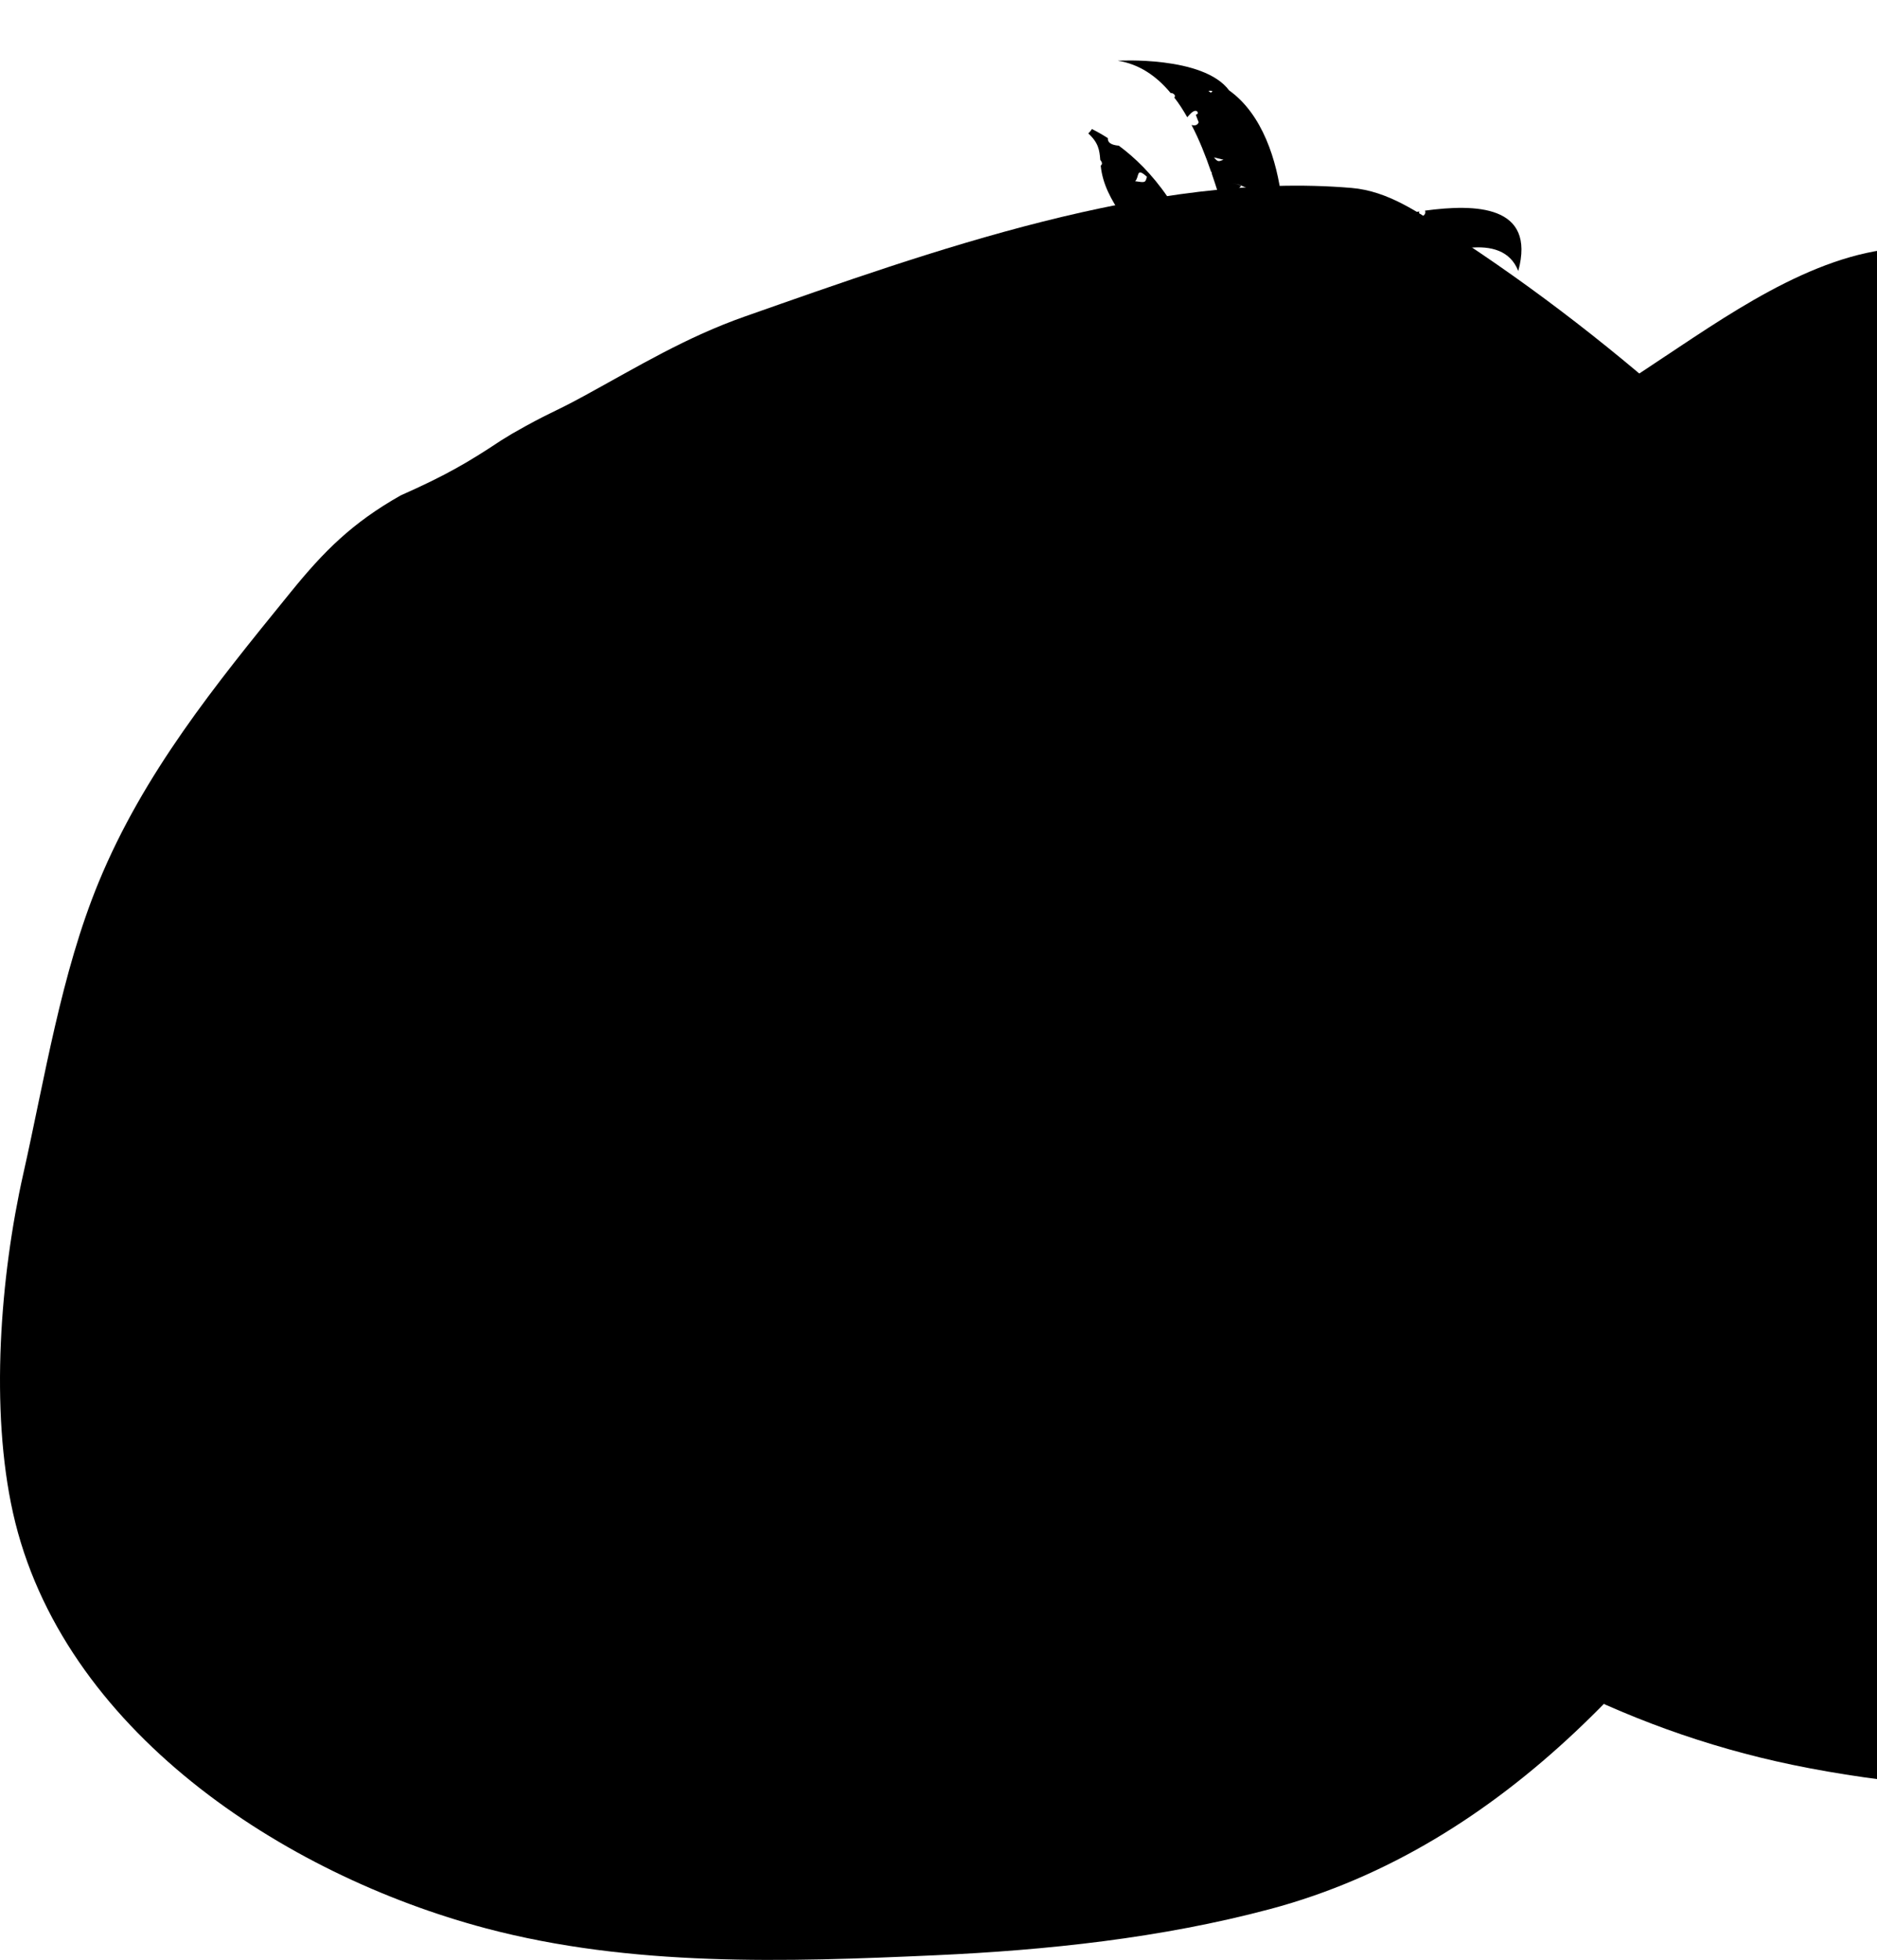 <svg viewBox="0 0 182 190" xmlns="http://www.w3.org/2000/svg">
<path d="M204.469 30.138C211.061 33.819 216.825 38.079 221.904 43.659C222.217 44.106 222.475 44.698 222.564 44.938C223.616 46.25 223.833 46.148 224.538 47.204C225.165 48.143 225.741 49.111 226.258 50.09C226.945 51.395 226.975 52.426 227.356 53.836C228.238 57.11 229.757 59.652 231.453 62.57C232.827 64.932 234.883 66.577 237.198 67.978C239.344 69.278 242.105 69.519 244.04 71.103C255.394 80.402 259.467 95.146 263.395 108.56C266.63 119.605 267.006 131.194 263.651 142.326C261.39 149.831 254.613 155.796 248.76 160.598C241.431 166.611 233.02 170.129 223.788 172.164C216.457 173.78 209.162 174.175 201.67 173.936C192.382 173.641 182.904 172.979 173.79 171.086C157.057 167.61 142.1 159.474 129.426 148.155C119.045 138.882 111.158 128.5 111.004 114.06C110.822 97.009 116.582 78.216 126.865 64.562C135.623 52.933 148.103 43.337 160.197 35.382C167.137 30.817 175.591 24.646 184.199 24.053C191.468 23.553 198.271 26.677 204.469 30.138Z" class="layer1"/>
<path d="M56.636 38.382C53.345 40.177 53.445 39.884 49.679 42.032L48.581 42.702C45.281 44.898 43.09 46.146 38.854 48.025C34.147 50.686 31.413 53.437 28.241 57.34L27.986 57.654C20.869 66.412 13.931 74.949 9.574 85.508C5.93 94.339 4.349 104.505 2.257 113.8C0.02 123.741 -0.976 136.642 1.259 146.656C5.959 167.708 27.532 181.747 47.115 186.937C61.244 190.682 76.161 190.206 90.643 189.551C101.535 189.058 112.592 187.885 123.154 185.07C145.964 178.992 162.223 160.182 174.082 140.724C184.56 123.534 190.685 105.164 188.592 84.969C186.766 67.359 177.468 52.805 164.479 41.037C156.998 34.26 148.933 27.971 140.449 22.493C137.533 20.611 134.607 18.522 131.053 18.22C111.775 16.583 90.064 24.412 72.268 30.666C66.488 32.696 61.891 35.515 56.636 38.382Z" class="layer2"/>
<path d="M90.745 63.937L90.808 63.97C90.799 63.932 90.803 63.916 90.79 63.895L90.745 63.937Z" class="pineapple"/>
<path d="M85.624 74.918C84.49 75.755 83.591 76.931 82.883 78.118C82.388 78.933 81.836 79.911 81.625 80.864C81.533 81.318 81.255 84.388 82.376 82.948C83.012 82.131 82.927 79.697 83.543 78.523C84.229 77.208 85.165 76.023 86.295 75.061C86.061 74.494 85.852 73.897 85.713 73.3C86.216 73.333 87.661 73.186 87.607 73.191C85.752 73.063 84.662 72.467 85.624 74.918Z" class="pineapple"/>
<path d="M80.009 84.512C80.1 84.498 80.188 84.502 80.275 84.505C80.262 84.414 80.248 84.322 80.218 84.227L80.009 84.512Z" class="pineapple"/>
<path d="M81.583 84.784C81.948 84.731 80.791 84.559 80.604 84.531C80.582 84.403 80.573 84.295 80.568 84.17L80.309 84.513L80.058 84.823C80.146 84.826 80.233 84.83 80.324 84.816C80.298 85.585 80.857 86.266 80.756 86.981C80.678 87.527 80.126 88.064 79.974 88.626C80.16 88.583 80.422 88.593 80.689 88.657C81.343 86.664 80.969 86.68 80.648 84.788C80.951 84.773 81.271 84.762 81.583 84.784Z" class="pineapple"/>
<path d="M80.135 93.017C80.073 92.614 80.024 92.232 79.992 91.925C79.992 92.295 80.017 92.777 80.135 93.017Z" class="pineapple"/>
<path d="M80.669 96.369C80.933 96.521 81.067 96.254 81.004 96.221C80.808 96.156 80.617 96.075 80.421 96.01C80.328 95.882 80.21 95.713 80.159 95.56C80.452 95.366 80.274 94.125 80.118 93.013C80 92.773 79.987 92.312 79.975 91.921C79.948 91.668 79.942 91.473 79.97 91.356C79.974 91.41 79.968 91.655 79.975 91.921C80.007 92.228 80.056 92.61 80.118 93.013C80.178 93.133 80.253 93.186 80.365 93.16C80.787 93.015 80.526 91.754 80.427 91.431C81.074 92.115 81.156 92.874 81.43 93.715C81.147 92.837 81.147 91.885 80.409 90.845C80.404 90.721 80.362 90.605 80.352 90.497L80.212 90.569C80.186 90.527 80.161 90.486 80.136 90.445C80.154 90.22 80.227 89.991 80.279 89.774C80.028 89.644 79.831 89.438 79.734 89.256C79.693 89.352 79.653 89.448 79.629 89.548C79.358 90.381 78.174 95.312 79.744 95.672L79.621 95.818C79.708 95.822 79.796 95.825 79.879 95.845L79.628 96.155C79.782 96.174 79.936 96.194 80.107 96.217C80.702 97.628 79.421 98.413 79.264 99.803C79.284 99.79 79.301 99.794 79.322 99.781C79.547 99.871 79.743 99.935 79.943 99.983C80.066 98.885 81.344 97.377 80.669 96.369Z" class="pineapple"/>
<path d="M79.162 100.377C78.93 101.343 79.872 107.912 80.687 106.646C80.516 106.552 80.345 106.458 80.153 106.376C80.328 106.454 80.499 106.548 80.687 106.646C81.334 105.638 79.451 102.032 79.873 100.424C79.623 100.364 79.381 100.342 79.162 100.377Z" class="pineapple"/>
<path d="M82.061 113.618C81.828 113.121 81.628 112.562 81.494 112.019C82.177 112.254 81.887 113.171 82.323 113.628C83.018 113.671 82.645 112.877 82.425 112.542C82.42 112.418 82.352 112.26 82.247 112.182C82.179 111.954 81.939 111.633 81.771 111.451L81.611 111.677C81.544 111.661 81.478 111.645 81.415 111.613C81.457 111.658 81.516 111.707 81.554 111.769L81.447 111.92C81.183 110.746 81.608 108.241 80.554 107.565C80.791 107.604 80.912 107.545 80.889 107.346C80.733 107.115 80.5 107.129 80.208 107.394C80.129 107.357 80.045 107.337 79.97 107.284C79.983 107.304 79.987 107.358 79.992 107.412C79.901 107.426 79.793 107.435 79.705 107.432C79.777 107.502 79.848 107.572 79.923 107.625C79.817 107.776 79.821 107.759 79.999 107.678C81.073 108.412 80.52 110.059 80.634 111.196C80.717 112.097 80.941 112.926 81.24 113.738C81.488 113.586 81.766 113.529 82.061 113.618Z" class="pineapple"/>
<path d="M82.227 113.957C81.878 114.014 81.562 113.939 81.269 113.763C81.55 114.5 81.894 115.199 82.303 115.914C82.723 115.926 83.151 115.906 83.57 115.848C83.087 115.221 82.583 114.677 82.227 113.957Z" class="pineapple"/>
<path d="M79.693 107.411C79.664 107.458 79.681 107.462 79.719 107.453C79.71 107.415 79.71 107.415 79.693 107.411Z" class="pineapple"/>
<path d="M79.941 107.259C79.941 107.259 79.971 107.284 79.988 107.288C79.992 107.271 79.975 107.267 79.941 107.259Z" class="pineapple"/>
<path d="M88.071 121.985C86.981 121.018 86.305 119.799 85.661 118.517C86.583 119.372 86.902 120.101 88.125 119.848C89.494 119.578 91.236 116.578 89.024 117.72C88.279 118.106 88.181 119.174 87.32 119.091C86.235 118.989 85.177 117.009 84.49 116.35C84.52 116.516 84.534 116.678 84.515 116.832C84.751 117.171 84.904 117.56 85.119 117.911C84.802 117.764 84.296 117.819 84.072 117.501C83.957 117.544 83.886 117.615 83.842 117.728C85.081 119.1 85.923 120.729 87.233 122.171C87.54 122.509 91.43 125.68 90.67 123.56C90.512 123.117 88.418 122.297 88.071 121.985Z" class="pineapple"/>
<path d="M126.171 109.617C124.748 110.702 123.055 108.728 122.594 107.489C122.356 106.868 122.688 105.997 122.413 105.455C122.053 104.752 121.569 104.125 121.33 105.565C118.703 107.701 115.832 112.174 112.42 108.624C111.476 107.64 110.93 103.527 110.222 103.322C110.436 103.091 110.234 102.831 110.156 102.936C110.053 103.07 109.955 103.187 109.852 103.321C109.736 103.364 109.641 103.464 109.609 103.597C107.659 105.631 105.556 109.179 102.811 106.67C101.323 105.309 100.744 102.95 100.095 101.102C99.936 101.029 99.886 100.946 99.989 100.883C99.548 100.443 99.143 101.103 99.204 101.435C97.487 102.644 95.235 105.274 92.97 103.92C91.783 103.213 90.699 98.407 89.775 98.731C88.255 99.265 92.035 104.436 92.953 104.797C95.881 105.958 97.12 102.925 99.27 101.75C99.68 103.786 101.083 106.749 102.922 107.895C105.652 109.589 106.755 107.194 108.297 105.467C108.251 105.439 108.205 105.41 108.176 105.385C108.226 105.397 108.297 105.397 108.346 105.409C108.754 104.96 109.194 104.52 109.589 104.051C109.565 104.591 109.604 105.235 109.779 105.753C109.976 105.888 110.09 106.074 110.272 106.417C110.201 106.418 110.118 106.398 110.047 106.398C110.77 108.158 111.963 110.012 113.926 110.571C117.338 111.549 119.262 108.011 121.304 105.964C121.208 108.126 124.234 112.182 126.546 110.112C126.463 110.092 126.379 110.072 126.313 110.056C126.332 109.902 126.281 109.749 126.171 109.617Z" class="pineapple"/>
<path d="M121.287 101.044C120.56 100.183 119.035 96.187 118.118 95.967C116.265 95.54 120.182 101.096 120.669 101.636C122.756 103.952 124.171 102.829 125.736 100.491C125.72 100.487 125.47 100.427 125.382 100.353C124.078 101.82 122.938 102.973 121.287 101.044Z" class="pineapple"/>
<path d="M133.587 96.121C133.472 96.305 134.751 97.141 135.061 97.32C134.494 98.066 133.455 98.433 132.98 99.235C132.502 100.054 132.745 101.24 132.426 102.132C130.412 103.622 128.962 101.953 128.645 99.974C128.574 99.534 128.837 98.734 128.709 98.386C128.491 97.752 127.896 96.411 127.588 98.064C127.337 98.374 127.041 98.655 126.719 98.895C126.266 99.315 125.83 99.809 125.419 100.274C125.556 100.29 125.693 100.305 125.834 100.304C126.323 99.663 126.978 99.063 127.542 98.476C127.813 100.796 129.001 104.728 132.112 102.779C131.52 104.364 130.384 105.501 129.274 106.75C129.107 106.71 128.294 106.426 128.293 106.726C128.299 106.991 129.005 106.914 129.168 106.971C129.164 107.058 129.211 107.157 129.278 107.244C128.571 107.621 127.78 108.347 127.103 108.819C127.179 108.943 127.309 109.062 127.456 109.185C127.805 108.758 129.439 107.97 129.492 107.454C129.667 107.531 129.817 107.497 129.932 107.383C130.057 107.449 130.166 107.51 130.291 107.575C128.7 108.991 128.897 108.685 128.397 110.768C127.993 112.45 127.046 113.756 125.748 114.907C125.838 114.382 125.832 112.795 125.346 112.908C123.974 113.195 125.158 114.501 125.401 115.176C125.124 115.374 123.779 116.355 123.82 116.699C123.842 116.898 123.962 117.649 124.411 117.317C126.051 118.926 123.097 118.094 122.757 119.51C122.487 119.463 120.153 119.642 120.204 119.796C119.972 119.81 119.016 119.828 119.124 120.259C119.211 120.632 121.899 120.15 122.377 120.212C121.014 122.369 119.307 122.505 117.224 123.697C117.237 123.717 117.233 123.734 117.246 123.755L117.262 123.759L117.275 123.779C117.258 123.775 117.258 123.775 117.242 123.771C117.242 123.771 117.242 123.771 117.246 123.755C117.212 123.747 117.179 123.739 117.142 123.747C116.753 123.971 115.873 124.042 116.307 124.728C115.101 124.614 113.908 122.319 113.511 122.506C112.054 123.143 115.222 126.018 117.031 125.236C116.896 126.384 114.955 125.812 114.304 126.026C113.31 126.351 112.544 127.119 111.445 127.366C110.828 127.518 105.762 127.112 107.602 128.329C108.836 129.136 111.948 128.209 113.035 127.642C113.68 127.304 114.287 126.463 114.896 126.204C115.682 125.864 117.2 126.809 117.292 125.105C119.701 123.727 121.644 122.608 123.117 120.213C123.134 120.217 123.134 120.217 123.154 120.204L123.154 120.134C123.831 118.781 126.091 118.689 124.622 117.174C126.57 115.738 128.585 113.509 129.032 111.061C129.111 110.657 128.886 109.246 129.078 108.887C129.388 108.328 130.367 108.14 130.794 107.537L130.225 107.189C131.812 105.861 132.699 103.854 133.271 101.912C133.408 101.857 133.424 101.79 133.323 101.696C133.674 99.208 133.746 99.348 135.568 97.337C135.241 97.082 133.722 95.924 133.587 96.121ZM114.813 124.862C115.393 124.72 115.696 124.704 116.145 125.182C115.708 125.095 115.262 124.97 114.813 124.862ZM117.603 124.616C117.356 124.468 116.95 124.177 117.268 123.883C117.627 124.146 117.779 124.394 117.603 124.616Z" class="pineapple"/>
<path d="M125.362 100.366C125.387 100.337 125.411 100.308 125.436 100.278C125.403 100.27 125.382 100.283 125.349 100.275C125.307 100.3 125.333 100.342 125.362 100.366Z" class="pineapple"/>
<path d="M116.643 43.319C116.872 44.713 117.196 46.007 117.138 47.42C117.525 47.425 117.895 47.425 118.285 47.413C118.083 46.273 117.647 44.053 116.643 43.319Z" class="pineapple"/>
<path d="M113.275 68.728C111.233 69.894 110.601 70.764 109.122 68.63C108.339 67.49 107.927 66.123 107.329 64.87C107.902 64.831 109.683 64.166 110.125 63.867C110.377 63.698 108.322 63.892 108.184 63.877C106.704 63.803 107.601 64.177 106.799 63.262C106.48 62.904 105.987 60.407 105.571 62.58C105.508 62.917 106.245 64.468 106.517 64.657C105.757 65.179 108.012 68.557 108.513 69.188C110.254 71.403 111.497 71.068 113.569 69.116C113.335 68.989 113.226 68.857 113.275 68.728Z" class="pineapple"/>
<path d="M116.715 47.935C116.554 48.09 116.431 48.237 116.483 48.461C116.516 48.469 116.55 48.477 116.583 48.485C116.602 48.331 116.642 48.164 116.712 48.022C116.716 48.006 116.707 47.968 116.715 47.935Z" class="pineapple"/>
<path d="M113.772 43.388C113.862 43.674 113.948 43.976 114.018 44.275C114.038 44.262 114.063 44.233 114.084 44.22C114.425 43.897 114.178 43.608 113.772 43.388Z" class="pineapple"/>
<path d="M133.961 37.451L133.957 37.467C134.148 37.407 134.326 37.327 134.487 37.242C134.313 37.306 134.139 37.37 133.961 37.451Z" class="pineapple"/>
<path d="M111.672 39.289C111.774 39.525 111.872 39.778 111.974 40.013C106.062 34.472 94.387 36.867 94.387 36.867C101.999 36.791 107.111 39.428 110.518 42.923C110.825 42.892 111.057 42.806 111.151 42.635C111.305 42.654 111.471 42.694 111.625 42.714C111.636 42.963 112.08 43.387 112.317 42.915C112.4 42.935 113.241 43.102 113.788 43.391C113.36 42.02 112.791 40.721 111.672 39.289Z" class="pineapple"/>
<path d="M119.59 64.147L119.573 64.143C119.752 64.204 119.924 64.298 120.078 64.388C119.944 64.285 119.769 64.208 119.59 64.147Z" class="pineapple"/>
<path d="M131.064 47.609C131.085 47.596 131.122 47.587 131.139 47.591C130.325 47.607 129.494 47.69 128.644 47.856C129.486 47.723 130.296 47.653 131.064 47.609Z" class="pineapple"/>
<path d="M152.104 38.722C151.994 38.59 151.885 38.458 151.792 38.33C151.87 38.225 152.003 38.187 152.17 38.227C147.147 30.379 135.739 31.658 129.304 36.667C133.643 31.877 138.512 28.183 143.24 28.084C143.24 28.084 135.966 21.757 126.539 34.312C129.242 30.098 132.281 27.568 136.942 25.621C139.645 24.49 145.657 22.269 147.216 26.272C148.955 19.836 143.016 19.767 138.173 20.419C138.406 20.916 137.404 21.345 137.625 20.499C132.621 21.307 126.115 24.555 124.072 29.544C123.756 30.42 121.879 38.902 121.829 38.89C121.022 38.802 123.057 31.644 123.27 30.902C124.365 27.148 124.761 23.297 124.279 19.358C123.812 15.58 122.44 11.093 119.176 8.759C116.672 5.392 108.379 5.886 108.379 5.886C110.484 6.215 112.158 7.392 113.511 9.02C113.714 8.981 114.074 9.244 113.864 9.458C114.323 10.043 114.732 10.688 115.116 11.361C115.318 11.181 115.683 10.616 116.05 10.775C116.205 10.936 116.177 11.052 115.949 11.121C116.047 11.373 116.128 11.622 116.23 11.858C116.112 12.129 115.88 12.214 115.535 12.114C116.284 13.544 116.897 15.101 117.426 16.638C117.498 16.708 117.519 16.766 117.49 16.812C117.708 17.445 117.922 18.096 118.111 18.705C118.441 18.872 118.696 19.128 118.882 19.454C118.708 19.447 118.516 19.437 118.342 19.43C119.962 24.717 119.088 29.828 118.25 35.23C118.068 32.684 117.697 30.411 117.2 28.371C116.888 28.278 116.907 28.124 117.097 27.994C117.097 27.994 117.097 27.994 117.114 27.998C115.207 20.527 111.519 16.365 108.481 14.121C108.048 14.087 107.374 13.961 107.423 13.391C106.858 13.027 106.345 12.745 105.873 12.508C105.783 12.663 105.66 12.809 105.524 12.935C106.521 13.844 106.611 14.57 106.686 15.505C106.892 15.748 106.902 15.927 106.729 16.061C107.091 19.69 110.101 21.98 111.382 25.23C111.477 25.2 111.619 25.199 111.714 25.169C112.331 25.387 112.935 25.515 113.528 25.463C114.472 25.936 111.801 25.613 111.501 25.541C112.136 27.226 112.654 29.253 113.107 31.476C113.349 31.569 113.591 31.663 113.829 31.773C113.782 32.114 114.406 32.598 113.718 32.821C113.6 32.651 113.445 32.491 113.269 32.343C113.466 33.43 113.656 34.55 113.82 35.7C114.296 36.36 116.831 39.964 116.128 40.764C116.009 40.894 114.345 36.742 113.882 36.102C113.899 36.177 113.9 36.247 113.917 36.322C110.825 31.439 104.52 27.318 98.784 26.259C94.313 25.432 90.814 29.367 88.849 32.93C93.915 27.75 104.292 30.84 109.032 35.167C110.721 36.718 112.746 39.882 113.913 41.994C114.75 43.499 115.125 45.386 115.39 47.071C115.876 47.099 116.31 47.274 116.785 47.353C116.998 46.17 116.856 44.339 116.496 43.196C116.4 43.155 116.469 43.013 116.532 43.046C116.586 43.041 116.619 43.049 116.607 43.099C117.946 44.055 118.317 45.959 118.776 47.425C118.984 47.44 119.183 47.488 119.351 47.599C119.339 47.648 119.343 47.703 119.331 47.752C119.165 47.783 119 47.814 118.838 47.828C118.962 49.144 118.369 49.266 118.348 47.886C117.97 47.919 117.58 47.931 117.134 47.877C117.132 48.106 117.076 48.339 117.024 48.555C117.141 48.583 117.258 48.611 117.374 48.639C117.378 49.063 117.206 49.339 116.842 49.463C116.773 49.676 116.697 50.873 116.251 50.748C115.856 50.636 116.237 49.706 116.31 49.476C116.277 49.468 116.239 49.477 116.206 49.469C116.119 49.096 116.016 48.719 115.93 48.346C115.816 48.16 115.735 47.982 115.696 47.778C115.608 47.775 115.525 47.755 115.454 47.756C115.504 48.138 115.071 48.104 114.985 47.802C113.841 48.091 113.642 47.233 114.787 47.085C114.47 46.057 114.25 45.141 114.021 44.258C113.324 44.813 112.011 43.899 111.265 43.702C112.647 45.285 113.767 46.787 114.04 48.879C113.652 48.292 113.193 47.636 112.65 46.959C111.418 46.663 110.249 46.101 109.033 45.88C109.918 46.744 110.449 47.47 110.143 47.714C110.119 47.744 104.497 42.025 103.85 41.711C104.305 41.943 107.309 44.18 109.033 45.88C109.278 45.815 109.511 45.871 109.724 46.01C110.497 46.02 111.025 46.023 111.804 46.228C111.934 46.347 112.089 46.437 112.284 46.502C108.166 41.566 100.271 35.478 92.568 39.531C92.568 39.531 106.391 44.188 111.012 55.252C106.472 50.973 98.262 49.866 98.262 49.866C99.116 50.494 99.936 51.114 100.719 51.742C100.85 51.492 101.123 51.31 101.713 51.346C101.612 51.622 101.339 51.803 100.761 51.788C103.993 54.325 106.638 56.74 108.676 58.744L107.364 58.341C107.364 58.341 102.275 53.631 99.454 58.187C99.454 58.187 100.783 56.761 102.727 57.986L103.026 60.189C102.329 60.304 101.024 59.867 100.359 60.219C100.886 59.27 99.65 58.692 99.41 59.621C98.737 57.504 92.495 62.736 92.042 64.037C92.105 64.14 92.185 64.177 92.297 64.151C93.665 61.237 96.76 61.046 99.349 60.241C99.313 60.391 99.319 60.586 99.3 60.74C98.993 60.842 99.014 61.711 98.995 61.935C97.996 62.576 96.22 63.806 95.126 64.108C94.222 64.349 91.778 63.815 92.971 65.158C92.521 64.98 91.899 64.707 91.506 64.437C91.433 64.225 91.36 64.014 91.271 63.799L90.958 64.076L90.833 64.011C90.837 64.065 90.859 64.123 90.863 64.177L90.591 64.429C90.725 64.461 90.858 64.493 90.983 64.558C91.546 66.103 89.516 66.267 88.576 67.469C87.935 68.302 87.09 69.473 86.918 70.559C86.844 71.088 86.915 73.871 87.947 72.656C88.214 72.35 87.967 70.371 88.157 69.8C88.416 69.016 89.038 68.038 89.626 67.421C90.359 66.646 92.132 66.085 91.664 64.88C91.918 64.994 93.501 65.814 93.547 65.473C95.529 65.878 97.482 63.175 99.044 62.317C99.483 64.308 98.824 67.127 101.877 66.591C103.039 66.377 104.936 65.299 105.877 64.68C105.905 64.563 105.859 64.464 105.746 64.419C103.212 65.802 99.307 67.243 100.076 62.864C99.572 62.761 99.246 62.577 99.088 62.063C99.212 61.547 99.332 61.047 99.452 60.547C99.618 60.517 99.771 60.465 99.937 60.434C100.52 60.575 101.086 60.711 101.673 60.834C102.059 60.697 102.68 60.529 103.075 60.571L103.353 62.646C106.338 58.43 111.783 63.859 113.881 66.424C113.881 66.424 114.258 65.88 114.755 65.278C114.985 65.861 115.374 67.029 116.131 67.105C115.957 67.169 115.775 67.267 115.747 67.383C115.633 67.127 114.079 68.463 113.714 68.587C113.909 68.581 114.113 68.612 114.3 68.639C114.746 68.323 115.382 67.877 115.731 67.45C115.98 68.761 117.764 71.532 119.275 71.772C120.852 72.027 122.193 70.111 123.382 69.269C123.839 70.594 123.815 72.016 123.125 73.348C123.125 73.348 124.444 73.065 125.274 72.102C125.128 72.049 124.982 71.996 124.849 71.964C124.884 71.673 124.868 71.37 124.679 71.06C125.053 71.115 125.399 71.215 125.757 71.337C126.443 69.581 125.113 67.781 124.269 66.381C124.05 66.487 123.85 66.439 123.682 66.257C123.826 66.098 123.975 66.063 124.113 66.149C122.897 64.096 122.544 63.288 122.544 63.288C122.544 63.288 127.54 63.325 128.741 66.467C128.292 66.941 128.627 67.162 128.979 67.529C129.013 67.977 128.997 68.484 128.881 69.038C128.881 69.038 129.08 68.504 129.181 67.718C130.686 68.714 132.119 71.771 131.937 73.56C131.64 73.33 131.444 73.336 131.334 73.574C131.382 73.814 131.558 73.891 131.885 73.776C131.857 73.963 132.153 73.981 132.151 73.84C132.914 74.041 133.663 74.221 134.413 74.401C134.059 74.774 133.709 75.13 133.368 75.524C132.684 74.778 131.166 74.203 130.147 74.557C130.681 74.386 132.374 75.039 132.87 75.546C132.417 75.596 129.418 76.126 130.489 76.436C131.114 76.622 132.632 75.947 133.305 75.861C134.158 77.37 134.578 78.704 134.159 80.524C134.075 80.874 132.08 84.782 133.544 83.601C135.568 84.492 135.516 85.149 133.938 86.585C134.829 89.477 134.281 91.319 133.31 94.046C133.116 93.823 129.786 95.878 129.187 95.734C127.717 95.399 127.032 92.891 126.627 91.719C126.207 90.456 125.329 88.025 125.249 90.631C125.212 92.032 126.708 94.611 127.709 95.503C128.432 95.43 129.04 95.611 129.535 96.047C129.67 96.29 128.846 96.198 128.642 96.167C130.058 96.948 132.034 94.955 133.229 94.308C132.912 95.483 133.119 95.867 134.008 94.953C134.609 94.357 134.918 92.705 135.047 91.873C135.358 90.062 135.189 88.418 134.599 86.691C136.223 84.843 135.55 84.417 133.729 83.416C135.319 81.93 135.856 77.126 133.968 75.668C134.457 75.098 134.904 74.483 135.318 73.86C134.214 73.983 133.218 73.726 132.124 73.587C132.251 71.221 131.4 67.793 129.185 66.451C129.062 64.324 127.773 61.619 122.156 61.31C122.449 61.116 122.801 60.971 123.215 60.86C123.078 60.844 120.774 60.168 121.191 59.898C121.728 59.569 124.23 60.451 123.908 60.762C125.051 60.701 126.604 61.056 128.748 62.328C128.748 62.328 127.138 59.933 124.795 58.755C126.654 58.866 128.744 59.262 131.049 60.08C131.231 59.982 131.723 60.136 131.762 60.339C132.15 60.485 132.551 60.651 132.964 60.839C132.964 60.839 130.928 55.082 123.936 55.729C126.392 54.892 129.032 55.05 131.373 55.576C131.327 55.547 131.281 55.519 131.231 55.507C131.637 54.917 132.823 55.114 132.814 55.957C136.265 56.997 138.807 58.664 138.807 58.664C134.658 54.074 131.258 51.725 128.482 50.883C133.943 47.877 141.107 49.156 146.707 51.222C142.026 47.456 135.517 44.255 129.525 46.464C136.995 43.165 144.253 43.973 144.253 43.973C140.45 42.567 137.135 41.772 134.265 41.47C134.37 41.619 134.401 41.785 134.39 41.976C134.321 42.118 134.268 42.264 134.199 42.406C132.876 43.075 131.388 43.105 129.964 42.799L129.927 42.807L129.948 42.795C130.048 42.449 130.132 42.099 130.233 41.753C130.857 41.868 131.372 41.851 131.694 41.611C131.685 41.503 131.684 41.432 131.667 41.358C131.526 41.359 131.368 41.356 131.226 41.358C132.203 40.517 133.095 39.886 133.857 39.575C133.84 39.571 132.922 39.21 133.179 39.095C133.494 38.959 134.375 39.03 134.64 39.322C140.217 37.666 152.257 36.909 153.897 43.434C153.897 43.434 153.826 41.161 152.373 38.699C152.315 38.649 152.203 38.675 152.104 38.722ZM130.198 28.319C131.093 28.922 129.57 28.292 129.611 28.267C129.673 28.229 129.99 28.305 130.198 28.319ZM117.396 8.984C117.321 8.93 117.249 8.861 117.174 8.807C117.39 8.789 117.764 8.773 117.396 8.984ZM117.704 15.26C118.021 15.336 118.321 15.408 118.637 15.484C118.111 15.692 118.078 15.684 117.704 15.26ZM118.72 18.957C119.159 18.375 119.98 18.625 120.344 17.99C120.069 17.889 119.785 17.821 119.469 17.745C119.769 17.817 120.069 17.889 120.368 17.961C120.364 17.977 120.364 17.977 120.344 17.99C120.619 18.091 120.907 18.213 121.183 18.385C121.079 18.818 120.975 19.252 120.875 19.668C120.146 19.475 119.543 19.049 118.72 18.957ZM110.067 17.567C110.504 17.143 110.125 16.154 111.21 17.137C111.054 17.716 111.054 17.716 110.067 17.567ZM102.494 30.18C102.772 30.123 100.395 30.046 100.762 29.323C101.494 28.548 103.647 29.928 102.494 30.18ZM98.335 41.709C98.728 41.468 99.02 41.573 99.194 42.02C98.818 42.194 98.526 42.089 98.335 41.709ZM99.665 40.354C99.587 40.459 98.71 40.072 99.521 40.073C99.746 40.162 99.722 40.262 99.665 40.354ZM102.934 58.3C102.85 58.209 102.891 58.184 103.041 58.22C103.125 58.31 103.083 58.336 102.934 58.3ZM106.351 59.842L107.396 59.97C107.059 59.977 106.701 59.926 106.351 59.842ZM122.583 66.945C122.632 66.886 122.744 66.86 122.823 66.826C123.199 67.093 123.137 67.571 122.622 67.589C122.373 67.599 122.554 66.991 122.583 66.945ZM121.007 69.985C121.186 69.975 121.365 69.965 121.531 69.934C122.452 70.279 120.824 70.751 121.007 69.985ZM121.798 65.224C122.064 65.217 122.268 65.319 122.428 65.534C122.494 65.849 121.296 65.332 121.798 65.224ZM124.477 56.705C124.706 56.777 124.939 56.833 125.185 56.91C125.345 57.054 125.521 57.202 125.68 57.346C125.429 57.656 124.951 57.664 124.284 57.434C124.161 57.14 124.154 56.874 124.477 56.705ZM127.155 27.712C127.68 27.873 126.953 27.963 126.685 27.758C126.763 27.653 126.959 27.647 127.155 27.712ZM124.957 30.039C126.327 30.279 125.329 31.133 125.338 31.17C125.363 31.211 123.705 29.826 124.957 30.039ZM121.343 27.48C121.496 27.429 121.626 27.477 121.731 27.626C121.64 27.639 121.532 27.648 121.44 27.662C121.278 27.605 121.24 27.543 121.343 27.48ZM118.26 35.849C118.651 35.978 118.64 36.099 118.242 36.215C117.713 36.07 117.728 35.933 118.26 35.849ZM117.608 34.671C118.063 34.833 118.106 34.949 117.749 35.039C117.628 34.957 117.49 34.871 117.373 34.773C117.447 34.755 117.521 34.667 117.608 34.671ZM116.183 26.224C115.665 26.399 115.427 26.289 115.461 25.927C115.71 25.846 115.975 25.839 116.225 25.899C116.259 25.978 116.289 26.073 116.307 26.148C116.265 26.173 116.224 26.198 116.183 26.224ZM114.776 36.193C114.639 36.178 114.489 36.142 114.335 36.123C114.36 36.093 114.368 36.06 114.363 36.006C114.528 35.905 115.236 35.599 115.302 35.985C115.209 36.227 115.035 36.291 114.776 36.193ZM116.416 35.16C116.499 35.109 114.958 35.585 115.29 35.154C115.605 35.018 115.945 34.994 116.312 35.082L116.503 35.093L116.416 35.16ZM120.28 42.624C120.008 40.603 119.23 37.826 117.259 36.86C117.363 37.237 118.576 41.651 117.941 41.728C117.576 41.781 116.763 36.723 116.62 36.072C116.762 36.141 116.921 36.215 117.063 36.284L117.104 36.259C117.117 36.279 117.113 36.296 117.125 36.317C118.975 37.272 119.802 39.038 120.228 41.008C121.387 40.952 121.541 41.041 122.063 41.73C121.64 41.805 121.221 41.863 120.798 41.938C120.664 41.835 120.513 41.728 120.379 41.626C120.674 42.965 120.433 44.705 120.572 45.813C120.417 44.771 120.432 43.682 120.28 42.624ZM119.582 48.764C119.538 48.947 119.435 49.081 119.045 49.093C119.089 48.91 119.241 48.788 119.582 48.764ZM110.169 52.601C108.402 49.023 106.515 44.553 103.574 41.979C105.354 43.517 106.949 45.608 108.181 47.596C108.679 48.385 109.148 49.22 109.563 50.059C109.868 50.696 110.368 53.019 110.169 52.601ZM111.952 61.909C111.773 61.919 110.715 57.225 110.494 56.678C110.356 56.593 110.234 56.511 110.093 56.441L110.298 56.244C110.26 56.182 110.222 56.12 110.184 56.058C110.247 56.091 110.31 56.123 110.372 56.156L110.558 55.971C110.659 56.137 110.744 56.298 110.808 56.472C112.206 57.547 112.547 58.986 113.005 60.312C112.556 59.023 112.148 58.08 111.101 57.159C111.301 57.647 112.691 61.84 111.952 61.909ZM111.873 48.288C112.444 49.288 114.573 55.614 113.764 55.754C113.855 55.741 111.616 48.773 111.134 47.846C111.012 47.764 110.874 47.678 110.736 47.592L110.884 47.416C110.821 47.313 110.758 47.21 110.69 47.123C110.782 47.181 110.891 47.242 110.983 47.299L111.131 47.123C111.236 47.272 111.338 47.437 111.459 47.59C114.829 49.702 115.002 52.651 116.173 55.628C115.066 52.825 114.694 49.969 111.873 48.288ZM118.254 63.915C118.204 63.974 118.172 64.036 118.122 64.095C117.976 64.042 117.272 63.82 117.407 63.553C117.562 63.273 118.199 63.849 118.254 63.915C118.715 63.902 119.156 63.973 119.556 64.139L119.573 64.143C119.752 64.204 119.911 64.277 120.061 64.384C119.89 64.29 119.736 64.2 119.556 64.139C119.181 64.014 118.736 63.96 118.254 63.915ZM122.021 57.172C120.868 58.235 118.239 62.361 117.917 62.16C117.144 61.71 120.838 58.139 122.021 57.172C122.157 57.047 122.265 56.967 122.343 56.933C122.285 56.954 122.178 57.034 122.021 57.172ZM118.375 58.271C117.888 58.612 115.07 61.618 115.04 61.593C114.143 61.149 117.862 58.13 118.358 57.826C119.767 56.949 121.192 56.885 122.469 56.557C120.927 56.963 119.692 57.336 118.375 58.271ZM131.127 47.571C131.106 47.584 131.09 47.58 131.052 47.588C131.231 47.578 131.41 47.568 131.588 47.558C131.5 47.854 127.236 49.614 126.65 50.073C126.11 50.489 121.519 55.008 121.36 54.864C120.061 53.742 129.698 48.091 131.052 47.588C130.284 47.633 129.474 47.703 128.636 47.819C126.869 48.135 125.084 48.745 123.562 49.508C123.377 49.763 123.307 49.834 123.082 49.745C122.569 49.974 118.903 52.618 118.87 52.61C117.939 52.158 122.191 49.637 122.614 49.492C122.585 49.467 122.568 49.463 122.539 49.438C122.663 49.362 122.808 49.344 122.966 49.347C124.807 48.503 126.798 48.065 128.657 47.806C129.478 47.686 130.329 47.591 131.127 47.571ZM125.383 43.021C125.798 43.42 126.018 43.825 126.089 44.336C125.69 44.31 125.307 44.218 124.956 44.063C124.828 43.645 125.345 43.399 125.383 43.021ZM129.315 45.356C129.135 45.595 129.209 45.947 128.536 45.962C127.056 45.078 127.056 45.078 126.689 44.479C127.552 44.775 128.436 45.057 129.315 45.356ZM128.606 42.438C129.094 42.167 129.177 42.187 129.527 42.641C129.227 42.569 128.923 42.514 128.606 42.438ZM133.602 37.629C132.629 38.082 126.695 44.234 127.025 44.401C125.847 43.802 131.942 38.376 133.012 37.734C132.772 37.782 132.531 37.83 132.287 37.894C130.707 38.308 129.255 38.999 127.893 39.976C127.402 40.334 126.882 40.738 126.446 41.161C125.943 41.64 125.559 42.288 125.064 42.733C125.085 42.72 123.521 44.318 123.97 43.474C125.056 41.445 127.057 39.863 129.087 38.818C130.055 38.31 131.213 38.112 132.303 37.898C132.565 37.838 132.83 37.761 133.087 37.717C133.066 37.729 133.046 37.742 133.025 37.755C133.361 37.676 133.68 37.594 133.987 37.492L133.991 37.475C134.152 37.391 134.343 37.331 134.516 37.267C134.355 37.351 134.181 37.415 133.987 37.492C133.98 37.666 133.86 37.726 133.602 37.629ZM146.735 33.856C146.927 33.938 147.102 34.015 147.298 34.08C147.046 34.248 146.775 34.201 146.515 33.962C146.473 33.846 146.555 33.796 146.735 33.856ZM144.652 34.167C144.771 34.037 145.037 34.03 145.32 34.098C146.411 34.396 144.516 34.733 144.652 34.167ZM145.69 37.694C145.776 37.485 145.949 37.35 146.206 37.306C146.509 37.731 146.489 37.744 145.69 37.694ZM145.174 35.808C145.724 35.57 146.265 35.664 146.805 36.058C147.245 36.428 144.991 36.275 145.174 35.808Z" class="pineapple"/>
<path d="M132.286 37.894C132.527 37.846 132.784 37.802 133.012 37.734C133.032 37.721 133.053 37.708 133.074 37.696C132.796 37.752 132.531 37.83 132.286 37.894Z" class="pineapple"/>
<path d="M122.021 57.173C122.173 57.051 122.302 56.958 122.343 56.933C122.264 56.967 122.14 57.043 122.021 57.173Z" class="pineapple"/>
<path d="M119.469 17.745C119.785 17.821 120.068 17.889 120.344 17.99C120.348 17.974 120.348 17.974 120.368 17.961C120.068 17.889 119.769 17.817 119.469 17.745Z" class="pineapple"/>
<path d="M92.558 71.067C91.798 70.708 90.894 66.474 90.185 67.96C89.443 69.509 91.947 71.995 93.227 71.95C95.217 71.881 97.542 69.092 98.369 68.216C97.538 69.109 93.873 71.682 92.558 71.067Z" class="pineapple"/>
<path d="M128.432 70.763C128.328 70.755 126.543 68.724 126.604 69.936C126.733 72.188 130.01 71.6 130.501 69.85C130.545 69.667 128.714 70.76 128.432 70.763Z" class="pineapple"/>
<path d="M100.957 71.674C100.812 70 99.707 68.29 99.745 70.995C99.757 71.756 100.244 72.736 100.62 73.372C102.798 76.996 106.742 74.437 108.871 71.882C107.297 73.742 101.271 76.383 100.957 71.674Z" class="pineapple"/>
<path d="M118.451 73.142C116.883 74.316 112.375 80.105 111.807 74.912C111.725 74.223 111.695 71.045 110.641 72.87C110.162 73.689 111.111 76.49 111.769 77.123C114.491 79.732 116.918 74.976 118.62 73.394C118.618 73.252 118.568 73.17 118.451 73.142Z" class="pineapple"/>
<path d="M129.275 79.07C128.085 78.45 127.904 74.653 126.941 74.845C125.857 76.135 123.1 79.032 122.331 78.566C122.343 78.587 122.335 78.62 122.348 78.641C121.974 78.586 121.215 78.369 121.368 77.806C121.179 77.638 121.069 77.435 121.025 77.178C120.612 76.48 120.164 73.06 119.105 73.581C118.224 74.021 119.966 77.258 120.295 77.725C123.149 81.617 124.956 77.54 126.724 75.163C126.422 76.641 128.207 80.805 130.331 80.028C129.929 79.72 130.24 79.601 130.555 79.465C130.75 79.53 130.926 79.607 131.122 79.672C131.262 79.6 131.39 79.507 131.522 79.398C131.403 79.158 131.414 78.967 131.513 78.849C130.748 79.247 129.931 79.421 129.275 79.07Z" class="pineapple"/>
<path d="M126.938 74.862C127.184 74.568 127.353 74.38 127.39 74.3C127.225 74.472 127.073 74.665 126.938 74.862Z" class="pineapple"/>
<path d="M131.496 78.846C131.579 78.795 131.661 78.744 131.744 78.693C131.649 78.723 131.566 78.774 131.496 78.846Z" class="pineapple"/>
<path d="M133.324 77.1C133.031 77.663 132.442 78.28 131.76 78.698C131.893 78.659 132.068 78.666 132.251 78.71C132.725 78.348 133.364 77.814 133.592 77.234C133.532 77.114 133.453 77.078 133.324 77.1Z" class="pineapple"/>
<path d="M92.697 73.568C93.248 72.079 91.793 73.368 91.459 73.658C90.899 74.158 90.55 75.096 89.924 75.651C89.458 76.05 87.334 77.778 86.868 76.785C86.668 76.367 86.667 75.785 86.422 75.409C86.464 75.455 86.175 77.834 87.383 77.648C87.334 79.98 86.675 82.359 87.445 84.658C88.163 86.804 88.573 86.197 90.264 84.877C90.982 84.309 95.867 80.619 93.819 80.638C92.796 80.639 89.329 84.441 88.452 85.305C87.331 82.781 87.76 80.259 87.677 77.596C89.619 77.287 91.16 75.859 92.355 74.402C92.082 76.275 92.754 80.964 95.657 80.392C95.647 80.213 95.57 80.019 95.527 79.832C95.547 79.749 95.6 79.674 95.662 79.636C95.546 79.678 95.455 79.692 95.368 79.688C92.76 79.468 93.637 73.318 92.697 73.568Z" class="pineapple"/>
<path d="M95.902 79.517C96.313 79.421 96.924 79.515 97.095 79.539C97.673 79.114 101.537 75.936 101.478 75.886C101.154 75.474 97.499 78.737 95.902 79.517Z" class="pineapple"/>
<path d="M95.666 79.619C95.745 79.585 95.824 79.551 95.919 79.521C95.807 79.547 95.728 79.581 95.666 79.619Z" class="pineapple"/>
<path d="M121.425 80.868C121.363 80.836 119.465 83.164 119.209 83.42C119.388 83.41 119.567 83.471 119.718 83.577C119.918 83.255 121.738 81.032 121.425 80.868Z" class="pineapple"/>
<path d="M118.869 83.814C117.44 85.726 115.689 85.464 114.544 83.48C114.197 82.868 113.554 78.503 112.765 79.071C112.734 79.275 107.91 82.857 107.142 83.342C104.733 84.861 103.123 81.074 102.674 79.274C102.522 78.657 102.722 77.383 102.364 76.821C101.508 75.471 101.394 76.677 101.35 77.741C101.273 79.678 102.715 82.773 104.383 83.825C107.259 85.643 110.76 81.039 112.671 79.172C111.162 83.109 116.292 88.234 119.468 83.957C119.252 83.976 119.052 83.928 118.869 83.814Z" class="pineapple"/>
<path d="M126.537 87.028C126.319 87.276 126.022 87.557 125.644 87.519C125.769 87.584 126.637 87.933 125.985 88.006C125.965 88.089 125.945 88.172 125.908 88.252C126.452 88.189 126.785 87.828 127.08 87.406C127.051 87.381 127.039 87.36 127.009 87.336C126.838 87.242 126.65 87.144 126.537 87.028Z" class="pineapple"/>
<path d="M123.585 85.086C123.506 85.05 123.406 85.026 123.33 84.972L123.585 85.086C123.298 84.594 122.432 79.541 121.735 81.929C121.216 83.725 123.377 86.834 124.663 87.864C124.679 87.798 124.694 87.731 124.731 87.652C124.867 87.526 125.02 87.404 125.106 87.266C124.369 86.666 124.049 85.867 123.585 85.086Z" class="pineapple"/>
<path d="M127.364 87.104C128.591 85.883 129.824 83.536 130.451 82.612C129.492 84.038 128.126 85.472 126.886 86.672C127.099 86.74 127.254 86.901 127.364 87.104Z" class="pineapple"/>
<path d="M98.709 89.035C96.872 90.303 95.72 90.626 94.994 88.144C94.563 86.49 95.177 84.664 94.76 83.101C93.95 80.088 93.557 84.662 93.731 85.99C93.956 87.771 94.493 90.966 96.787 90.953C97.933 90.946 103.68 85.577 103.667 85.556C103.495 85.392 99.213 88.698 98.709 89.035Z" class="pineapple"/>
<path d="M114.471 87.304C113.83 86.674 109.058 94.885 106.467 89.823C106.162 89.256 104.839 83.758 104.352 86.302C103.944 88.442 106.186 91.728 108.213 92.162C108.441 92.094 108.666 92.112 108.878 92.181C109.804 92.068 115.201 88.008 114.471 87.304Z" class="pineapple"/>
<path d="M119.497 94.113C117.871 94.427 117.254 92.888 116.758 91.359C116.501 90.592 115.021 85.233 114.913 88.255C114.829 90.808 117.068 96.085 120.104 94.594C122.119 93.615 123.574 90.563 124.856 89.55C123.359 90.723 121.455 93.737 119.497 94.113Z" class="pineapple"/>
<path d="M86.954 86.407C86.413 86.313 84.275 88.76 83.828 89.304C83.193 88.059 82.134 85.938 82.046 84.983C82.141 86.204 82.164 88.676 83.141 89.597C84.172 90.585 83.998 90.209 85.355 89.107C85.875 88.703 88.52 86.713 86.954 86.407Z" class="pineapple"/>
<path d="M115.375 98.956C115.413 99.018 115.451 99.08 115.435 99.146C115.393 99.101 115.33 99.068 115.288 99.023C114.925 99.288 114.591 99.578 114.27 99.889C114.324 99.884 114.378 99.879 114.432 99.875C114.352 100.208 114.142 100.422 113.723 100.48C108.76 105.667 108.653 93.413 107.49 93.416C108.275 92.565 106.142 94.185 106.791 93.759C106.08 94.223 105.381 94.936 104.784 95.515C103.671 96.552 102.706 97.712 101.48 98.634C101.743 98.714 102.014 98.832 102.273 98.93C102.437 98.757 102.585 98.582 102.708 98.435C104.132 96.909 105.568 95.404 107.008 93.882C106.833 96.518 108.11 101.916 111.5 102.254C113.134 102.418 117.651 97.035 117.345 96.839C117.208 96.753 115.68 98.712 115.375 98.956Z" class="pineapple"/>
<path d="M95.365 93.43C93.21 95.362 90.841 98.036 89.512 94.105C89.089 92.858 89.162 91.748 89.154 90.46C89.151 89.737 89.142 86.545 88.171 88.532C87.344 90.219 88.299 94.976 89.628 96.264C91.93 98.491 94.021 94.993 95.689 93.473C95.581 93.482 95.478 93.475 95.365 93.43Z" class="pineapple"/>
<path d="M97.923 95.982C97.499 95.035 97.478 93.797 96.922 92.958C96.547 92.393 95.645 91.013 95.862 92.898C95.817 92.94 95.767 92.998 95.722 93.04C95.739 93.044 95.739 93.044 95.755 93.048C95.765 93.156 95.757 93.26 95.763 93.385C95.808 93.343 95.853 93.301 95.898 93.259C96.229 95.259 97.768 98.535 99.813 99.484C100.386 99.446 100.446 99.196 100.406 98.922C99.356 98.599 98.377 96.955 97.923 95.982Z" class="pineapple"/>
<path d="M84.041 92.228C83.943 92.345 83.873 92.487 83.804 92.629C83.891 92.632 83.979 92.636 84.058 92.672C84.058 92.672 84.255 91.997 84.041 92.228Z" class="pineapple"/>
<path d="M89.459 96.893C88.582 97.757 87.573 99.171 86.447 98.725C85.612 98.384 84.806 96.164 84.479 95.398C84.52 95.302 84.482 95.24 84.373 95.179C84.038 94.447 83.891 93.812 83.975 93.022C83.883 93.035 83.8 93.015 83.658 92.946C83.509 93.421 83.581 94.443 83.689 94.945C83.086 95.328 82.143 96.688 81.7 97.286C81.577 96.992 81.468 96.49 81.258 96.264C81.049 96.037 81.35 97.572 81.38 97.667C81.318 97.705 81.268 97.764 81.219 97.823L81.423 97.854C81.478 97.99 81.608 98.11 81.664 98.246C81.808 98.158 81.957 98.052 82.089 97.943L82.226 97.959L82.175 97.876C82.843 97.296 83.449 96.754 84.124 96.141C84.499 97.077 85.303 99.455 86.386 99.785C87.236 100.06 88.095 99.491 88.801 98.973C89.016 98.813 90.274 97.829 90.187 97.456C90.139 97.215 89.829 96.524 89.459 96.893Z" class="pineapple"/>
<path d="M81.66 98.264L81.694 98.272L81.685 98.234L81.66 98.264Z" class="pineapple"/>
<path d="M90.115 107.446C90.28 107.345 90.654 107.329 90.913 107.426C91.148 107.253 91.379 107.097 91.631 106.929C91.961 106.656 92.287 106.399 92.642 106.167C92.597 106.209 90.59 107.155 90.115 107.446Z" class="pineapple"/>
<path d="M90.091 107.475C90.028 107.513 89.966 107.551 89.9 107.606C89.934 107.614 89.984 107.626 90.017 107.634C90.025 107.601 90.033 107.567 90.041 107.534C90.066 107.505 90.07 107.488 90.091 107.475Z" class="pineapple"/>
<path d="M88.025 108.301C88.22 108.295 88.356 108.24 88.427 108.168C88.148 108.154 87.906 108.061 87.701 107.888C87.717 107.822 87.766 107.763 87.845 107.729C86.975 106.728 86.6 105.281 86.401 103.982C86.321 103.434 86.523 102.813 86.385 102.287C86.281 101.839 85.465 99.881 85.275 101.333C85.075 101.285 82.619 104.396 82.696 104.661C82.092 104.904 81.447 103.921 80.996 103.742C80.897 103.789 80.84 103.881 80.833 103.985C81.877 104.623 82.027 105.469 83.319 105.004C83.973 104.774 84.749 103.304 85.309 102.804C85.693 104.288 85.942 105.528 86.487 106.998C86.559 107.068 86.593 107.147 86.585 107.251C87.036 108.31 88.362 109.245 89.482 108.616C89.013 108.661 88.463 108.53 88.025 108.301Z" class="pineapple"/>
<path d="M82.696 104.661C82.714 104.666 82.719 104.648 82.696 104.661C82.701 104.643 82.696 104.661 82.696 104.661Z" class="pineapple"/>
<path d="M98.689 112.905C96.64 113.734 96.381 113.196 95.602 111.159C95.18 110.054 95.24 108.042 94.513 107.18C93.522 106.026 93.397 106.912 93.667 108.21C93.813 108.263 93.855 108.379 93.803 108.525C93.799 108.542 93.778 108.554 93.774 108.571C93.978 109.043 94.049 109.553 94.236 110.021C94.353 110.049 94.466 110.094 94.562 110.134C94.449 110.09 94.349 110.066 94.236 110.021C94.797 111.354 95.353 113.883 96.918 114.189C97.959 114.403 103.419 110.375 103.205 110.165C103.071 110.063 99.215 112.696 98.689 112.905Z" class="pineapple"/>
<path d="M107.669 115.501C107.98 115.523 108.292 115.545 108.587 115.563C108.641 115.487 108.711 115.416 108.781 115.345C109.994 114.033 111.425 113.284 112.765 112.178C111.668 113.078 109.007 113.813 107.669 115.501Z" class="pineapple"/>
<path d="M106.759 114.595C106.636 114.812 106.351 114.532 106.292 114.483C106.325 114.42 106.341 114.354 106.37 114.308C106.436 114.324 106.52 114.344 106.586 114.36C106.096 113.907 105.675 112.943 105.441 112.305C105.236 111.763 104.987 110.011 104.425 109.859C103.004 109.465 104.113 111.599 104.338 112.129C104.954 113.598 105.793 114.803 106.88 115.998C106.949 115.856 107.019 115.714 107.117 115.597C107.117 115.597 107.117 115.597 107.101 115.593C107.121 115.51 107.137 115.443 107.153 115.377C107.153 115.377 107.153 115.377 107.169 115.381C107.207 115.372 107.248 115.347 107.289 115.321C107.075 115.111 106.907 114.859 106.759 114.595Z" class="pineapple"/>
<path d="M117.247 118.61C115.842 119.101 114.695 121.239 112.872 120.907C111.723 120.702 108.69 118.071 108.578 116.776C108.499 116.81 108.424 116.827 108.333 116.84L108.329 116.857C108.54 119.357 112.057 121.804 114.214 121.406C115.836 121.108 120.092 117.619 117.247 118.61Z" class="pineapple"/>
<path d="M105.67 117.734C105.949 117.748 106.227 117.762 106.506 117.776C106.558 117.63 106.686 117.537 107.007 117.597C107.107 117.621 107.186 117.657 107.249 117.69C107.803 116.554 105.798 117.641 105.67 117.734Z" class="pineapple"/>
<path d="M105.67 117.734C103.255 119.427 102.192 120.476 100.48 117.774C100.455 117.804 100.418 117.812 100.393 117.842C100.347 117.813 100.285 117.78 100.243 117.735C100.288 117.693 100.346 117.672 100.391 117.63C99.683 116.544 99.464 115.399 98.909 114.261C99.477 115.419 99.353 118.649 101.086 119.946C102.76 121.194 105.825 119.287 107.092 117.899C106.63 117.771 106.151 117.709 105.67 117.734Z" class="pineapple"/>
<path d="M96.97 114.782C95.39 115.125 92.583 116.619 91.021 115.786C90.115 115.304 88.516 110.145 88.753 110.114C87.645 110.324 89.987 116.278 91.25 116.739C92.284 117.129 94.257 116.615 95.331 116.327C95.783 116.206 96.672 116.173 96.959 115.784C96.984 115.755 97.936 114.574 96.97 114.782Z" class="pineapple"/>
<path d="M87.308 110.331C87.004 110.276 86.36 110.756 86.091 110.85C85.3 111.135 84.305 111.83 83.636 112.34C83.211 111.691 83.082 110.832 82.648 110.217C82.528 110.206 82.445 110.256 82.388 110.348C83.285 112.044 82.512 112.986 84.433 112.689C85.475 112.534 86.651 111.671 87.691 111.304C88.614 110.98 87.749 110.402 87.308 110.331Z" class="pineapple"/>
<path d="M100.826 121.84C100.466 122.017 100.174 122.282 99.826 122.481C100.038 122.479 100.25 122.477 100.445 122.471C100.507 122.433 100.573 122.378 100.635 122.34C100.759 122.264 100.871 122.167 100.978 122.087C100.898 121.98 100.843 121.914 100.826 121.84Z" class="pineapple"/>
<path d="M99.214 122.756C97.033 124.065 95.575 125.001 93.897 122.449C93.395 121.677 92.499 117.48 91.72 118.597C91.048 119.563 92.713 122.535 93.477 123.388C96.107 126.38 97.968 124.061 100.446 122.471C100.251 122.477 100.039 122.479 99.827 122.481C99.624 122.591 99.4 122.643 99.214 122.756Z" class="pineapple"/>
<path d="M109.017 124.563C106.895 125.992 105.913 126.338 104.222 124.134C103.799 124.28 103.384 124.25 102.954 124.059C104.416 126.19 105.963 127.23 108.311 125.891C110.208 124.814 112.474 123.226 114.148 121.83C113.287 122.557 110.446 123.602 109.017 124.563ZM106.952 125.9C106.916 126.05 106.884 126.183 106.865 126.337C106.263 125.981 106.267 125.964 106.952 125.9Z" class="pineapple"/>
<path d="M101.743 121.39C101.526 121.197 101.331 121.274 101.139 121.633C101.322 121.606 101.571 121.595 101.928 121.575C102.039 121.849 101.937 122.053 101.652 122.214C101.838 122.611 102.071 123.037 102.327 123.363C102.59 123.073 102.892 122.846 103.251 122.668C103.036 122.317 102.335 121.056 101.743 121.39Z" class="pineapple"/>
<path d="M90.038 77.598C90.016 77.54 89.975 77.495 89.953 77.437L89.888 77.562C89.801 77.559 89.697 77.552 89.609 77.548C89.656 77.647 89.69 77.726 89.757 77.813L89.696 77.921C89.733 77.913 89.767 77.921 89.804 77.912C89.999 78.347 90.14 80.918 90.465 81.031C91.252 81.273 90.315 78.352 90.212 77.975C90.328 78.003 90.445 78.031 90.558 78.075C90.941 78.238 91.493 78.952 91.549 79.159C91.275 78.318 90.913 77.844 90.038 77.598Z" class="pineapple"/>
<path d="M96.891 73.64C96.62 72.712 96.413 71.887 95.774 71.099C95.658 71.142 95.567 71.226 95.54 71.343L95.523 71.338C95.523 71.338 95.54 71.343 95.535 71.359C95.399 71.855 95.297 75.213 95.673 74.898C96.163 74.47 95.733 72.446 95.826 71.764C95.948 71.916 96.053 72.065 96.171 72.234C96.407 72.573 96.818 73.429 96.891 73.64Z" class="pineapple"/>
<path d="M92.792 90.787C92.608 90.601 92.275 89.711 91.873 89.332C91.726 89.209 91.604 89.056 91.453 88.95C90.833 89.7 91.04 90.454 91.33 91.299C91.347 91.303 91.367 91.29 91.384 91.294C91.269 91.478 91.661 91.537 91.814 91.045C91.939 90.599 91.118 89.98 91.533 89.427C92.01 89.859 92.339 90.325 92.792 90.787Z" class="pineapple"/>
<path d="M85.415 82.99C85.093 81.908 84.762 81.159 84.059 80.268C84.024 80.048 83.951 79.837 83.837 79.651L83.623 79.811C83.564 79.762 83.51 79.696 83.434 79.643C83.468 79.721 83.502 79.8 83.536 79.879L83.322 80.038L83.351 80.063C83.472 80.145 83.593 80.227 83.707 80.342C83.807 80.807 83.832 84.372 84.002 84.395C84.677 84.522 84.373 81.383 84.249 80.948C84.719 81.484 85.261 82.53 85.415 82.99Z" class="pineapple"/>
<path d="M97.312 82.234C97.295 82.159 97.277 82.084 97.243 82.006L97.103 82.148C97.02 82.128 96.937 82.108 96.87 82.092C96.904 82.171 96.921 82.246 96.939 82.32L96.803 82.446C96.853 82.458 96.919 82.474 96.969 82.486C97.044 82.909 97.191 86.116 97.544 86.113C98.005 86.1 97.788 85.096 97.74 84.856C97.639 84.761 97.576 84.658 97.608 84.525C97.632 84.425 97.656 84.325 97.692 84.246C97.592 83.71 97.541 83.187 97.403 82.661C98.355 83.101 98.578 83.859 99.245 84.53C98.995 83.519 98.268 82.657 97.312 82.234Z" class="pineapple"/>
<path d="M109.573 76.297C109.498 76.314 109.424 76.332 109.349 76.349L109.227 76.126C109.145 76.247 109.063 76.368 108.968 76.469C107.6 76.81 106.082 77.556 105.312 78.781C105.528 78.762 105.74 78.76 105.948 78.775C106.701 77.986 107.572 77.367 108.586 76.959C108.12 77.728 107.824 78.591 107.55 79.441C107.596 79.47 107.625 79.494 107.671 79.523C107.85 78.632 108.475 77.496 109.079 76.813C109.233 76.761 109.386 76.71 109.539 76.659L109.416 76.436C109.474 76.414 109.524 76.356 109.573 76.297Z" class="pineapple"/>
<path d="M118.932 78.702C118.828 78.695 118.741 78.691 118.65 78.704L118.57 78.597C118.562 78.63 118.55 78.68 118.525 78.71C118.138 78.705 117.785 78.709 117.399 78.774C116.79 78.892 115.044 79.707 116.333 79.769C116.89 79.797 117.647 79.063 118.35 79.073C118.081 79.678 117.69 80.06 117.346 80.612C117.497 80.348 118.375 79.555 118.72 79.074C118.773 79.069 118.827 79.064 118.881 79.06L118.801 78.952C118.855 78.877 118.895 78.781 118.932 78.702Z" class="pineapple"/>
<path d="M124.828 74.549L124.856 74.503C124.786 74.504 124.694 74.517 124.62 74.534L124.514 74.386C124.498 74.452 124.466 74.515 124.416 74.574C123.927 74.632 122.123 74.587 122.033 75.182C121.95 75.673 123.827 75.049 124.179 74.975C123.987 75.263 123.677 75.524 123.35 75.639C123.417 75.655 123.467 75.667 123.534 75.683C123.972 75.471 124.278 75.298 124.565 74.909C124.677 74.883 124.772 74.853 124.884 74.827L124.766 74.658C124.77 74.641 124.799 74.595 124.828 74.549Z" class="pineapple"/>
<path d="M116.469 70.834C116.399 70.834 116.328 70.835 116.241 70.832L116.176 70.587C116.09 70.654 116.003 70.722 115.929 70.809C115.43 70.76 112.127 71.747 112.948 72.367C113.082 72.469 115.003 71.292 115.513 71.221C115.045 71.778 114.393 72.731 114.288 73.464C114.374 72.956 115.48 71.653 116.032 71.187C116.153 71.198 116.257 71.205 116.365 71.196L116.296 70.968C116.338 70.943 116.362 70.913 116.408 70.871L116.469 70.834Z" class="pineapple"/>
<path d="M121.238 86.496C121.176 86.534 121.134 86.56 121.076 86.581L120.896 86.379C120.834 86.488 120.79 86.6 120.745 86.713C120.227 86.888 118.633 87.88 118.627 88.566C118.641 89.239 120.204 87.499 120.465 87.368C120.287 87.96 120.009 88.897 120.069 89.528C120.036 89.08 120.691 87.599 120.989 87.018C121.109 86.959 121.229 86.9 121.362 86.861L121.181 86.659C121.176 86.605 121.205 86.559 121.238 86.496Z" class="pineapple"/>
<path d="M109.192 84.416C109.195 84.328 109.202 84.225 109.168 84.146L109.065 84.209C108.964 84.115 108.793 84.021 108.672 83.939C108.731 84.058 108.812 84.237 108.796 84.374L108.677 84.433C108.706 84.458 108.735 84.482 108.764 84.507C108.485 85.744 108.989 87.168 109.22 85.18C109.696 85.911 109.465 86.507 109.306 87.245C109.358 87.028 109.848 86.6 109.809 86.026C109.779 85.42 109.475 84.924 109.192 84.416Z" class="pineapple"/>
<path d="M101.098 94.207C101.789 93.386 101.376 92.389 100.796 91.651C100.748 91.481 100.705 91.294 100.678 91.112L100.43 91.263C100.393 91.201 100.334 91.152 100.296 91.09C100.313 91.165 100.331 91.239 100.327 91.327L100.1 91.466C100.18 91.573 100.281 91.668 100.381 91.763C100.41 92.157 100.421 94.679 100.791 94.68C101.031 94.632 101.121 94.477 101.057 94.233C101.077 94.22 101.094 94.224 101.098 94.207Z" class="pineapple"/>
<path d="M104.563 69.35C104.33 69.294 104.296 69.215 104.473 69.135C104.24 68.638 103.732 68.041 103.325 67.679C103.299 67.567 103.277 67.438 103.272 67.314L103.049 67.436C102.99 67.387 102.935 67.321 102.898 67.259C102.894 67.346 102.907 67.438 102.925 67.512L102.739 67.626C102.764 67.667 102.806 67.713 102.836 67.737C102.865 67.762 102.894 67.787 102.923 67.811C102.915 68.215 102.873 70.883 103.301 70.862C103.833 70.849 103.447 68.712 103.435 68.251C104.002 68.969 104.424 69.634 104.922 70.423C104.943 70.481 104.635 69.561 104.563 69.35Z" class="pineapple"/>
<path d="M112.635 93.558C112.618 93.484 112.613 93.43 112.596 93.355L112.447 93.46C112.368 93.424 112.293 93.371 112.21 93.35C112.223 93.442 112.24 93.516 112.254 93.608L112.105 93.713C112.151 93.742 112.218 93.758 112.264 93.786C112.272 94.264 111.609 97.541 111.834 97.63C112.568 97.876 112.614 94.381 112.627 93.962C112.794 94.072 112.978 94.187 113.149 94.281C113.655 94.596 114.228 95.438 114.145 95.929C114.355 94.835 113.541 93.97 112.635 93.558Z" class="pineapple"/>
<path d="M125.426 94.004L125.479 93.928C125.405 93.945 125.33 93.963 125.239 93.976L125.129 93.774C125.076 93.849 125.018 93.941 124.965 94.016C124.317 94.072 120.961 96.015 121.95 96.446C122.063 96.491 124.036 94.656 124.666 94.455C124.289 94.999 123.601 96.103 123.545 96.776C123.485 97.467 124.524 97.469 124.42 97.022C124.411 96.984 123.493 97.504 123.727 96.679C123.952 95.887 124.671 95.02 125.147 94.359C125.238 94.346 125.333 94.316 125.441 94.307L125.327 94.121C125.352 94.091 125.397 94.049 125.426 94.004Z" class="pineapple"/>
<path d="M129.375 89.806C129.978 89.352 132.261 88.72 133.193 89.243C132.442 89.362 131.759 89.638 131.064 89.965C131.111 90.064 131.137 90.176 131.125 90.297C130.996 90.248 130.846 90.212 130.717 90.164C130.531 90.278 129.788 90.804 130.073 91.084C130.291 91.277 131.921 90.065 132.231 89.946C132.894 89.682 133.616 89.538 134.326 89.515C132.876 88.215 130.799 88.721 129.375 89.806Z" class="pineapple"/>
<path d="M125.139 81.989C125.114 82.018 125.09 82.047 125.065 82.076C125.09 82.047 125.114 82.018 125.139 81.989Z" class="pineapple"/>
<path d="M125.139 81.988C125.826 81.255 127.983 80.856 128.997 81.329C128.852 81.417 128.728 81.493 128.571 81.561C128.22 81.776 125.686 83.23 126.01 83.642C126.267 83.968 129.266 81.605 129.778 81.305C128.428 80.47 126.203 80.711 125.139 81.988Z" class="pineapple"/>
<path d="M132.606 76.416L132.93 76.388L132.649 76.092C132.542 76.172 132.53 76.292 132.606 76.416Z" class="pineapple"/>
<path d="M127.996 103.853C127.938 103.874 127.863 103.891 127.809 103.896L127.687 103.673C127.613 103.761 127.56 103.836 127.502 103.928C126.967 104.029 124.784 104.756 125.07 105.547C125.164 105.816 126.786 104.637 127.15 104.442C126.856 105.006 126.445 105.982 126.464 106.639C126.472 106.165 127.298 104.778 127.688 104.255C127.796 104.245 127.904 104.236 128.016 104.21L127.889 104.003C127.918 103.957 127.947 103.911 127.996 103.853Z" class="pineapple"/>
<path d="M117.526 101.886C117.451 101.903 117.38 101.904 117.306 101.921L117.192 101.735C117.151 101.831 117.098 101.906 117.045 101.981C116.705 102.076 113.066 103.07 113.762 103.766C113.9 103.923 116.314 102.529 116.766 102.408C116.423 103.03 115.92 103.879 115.756 104.562C115.848 104.179 116.787 102.836 117.193 102.317C117.305 102.291 117.417 102.265 117.529 102.239L117.415 102.053C117.427 102.003 117.476 101.944 117.526 101.886Z" class="pineapple"/>
<path d="M104.861 98.352C104.86 98.282 104.88 98.198 104.896 98.132L104.698 98.225C104.639 98.176 104.58 98.126 104.526 98.06C104.506 98.144 104.502 98.231 104.478 98.331L104.321 98.399C104.363 98.444 104.392 98.469 104.438 98.498C104.33 98.877 103.673 101.468 104.093 101.551C104.547 101.642 104.812 99.292 104.812 98.851C105.291 99.424 105.469 100.665 105.341 101.198C105.389 100.998 105.474 100.79 105.509 100.569C105.639 99.808 105.427 98.929 104.861 98.352Z" class="pineapple"/>
<path d="M94.181 100.123C94.043 99.526 94.251 98.66 93.471 97.944C93.475 97.857 93.474 97.786 93.46 97.695L93.295 97.796C93.237 97.747 93.161 97.694 93.082 97.657C93.095 97.749 93.113 97.823 93.093 97.906L92.931 97.991L93.023 98.048C93.04 98.052 93.053 98.073 93.069 98.077C93.031 98.385 92.662 101.168 93.114 101.048C93.607 100.902 93.427 98.938 93.43 98.41C93.988 98.949 94.017 99.414 94.181 100.123Z" class="pineapple"/>
<path d="M85.519 91.877C85.539 91.794 85.542 91.707 85.529 91.615L85.347 91.713C85.284 91.68 85.226 91.631 85.167 91.581C85.168 91.652 85.164 91.739 85.165 91.81L84.983 91.907C85.042 91.957 85.088 91.985 85.146 92.034C85.088 92.496 85.32 94.173 85.904 94.384C86.571 94.614 85.639 92.77 85.629 92.52C86.041 93.007 86.044 93.36 86.237 93.952C86.296 94.143 86.314 93.407 86.314 93.407C86.197 92.798 85.909 92.306 85.519 91.877Z" class="pineapple"/>
<path d="M82.48 101.596C82.337 101.386 82.191 100.452 81.871 100.023C81.807 99.778 81.705 99.542 81.661 99.285L81.409 99.454C81.367 99.408 81.325 99.363 81.283 99.318C81.304 99.376 81.326 99.434 81.326 99.504L81.095 99.66C81.15 99.726 81.225 99.779 81.284 99.829C81.362 99.795 81.437 99.778 81.516 99.744C81.504 99.864 81.489 100.001 81.461 100.118C81.585 100.553 81.196 101.517 81.498 101.871C82.103 102.58 81.94 100.691 81.922 100.546C82.216 100.863 82.261 101.262 82.48 101.596Z" class="pineapple"/>
<path d="M84.084 109.082C83.894 108.772 83.828 107.875 83.378 107.327C83.339 107.194 83.317 107.066 83.316 106.924L83.093 107.047C83.038 106.981 83 106.919 82.945 106.853C82.942 106.94 82.956 107.032 82.952 107.119L82.77 107.216C82.8 107.241 82.808 107.278 82.838 107.303C82.883 107.331 82.909 107.373 82.955 107.401C83.329 108.266 83.751 110.323 83.433 107.904C83.774 108.32 83.831 108.669 84.084 109.082Z" class="pineapple"/>
<path d="M88.961 104.914C88.799 104.417 88.574 103.957 88.296 103.503C88.286 103.395 88.285 103.254 88.309 103.154L88.081 103.222C88.047 103.144 87.996 103.061 87.962 102.983C87.942 103.066 87.931 103.186 87.891 103.282L87.721 103.33C87.751 103.425 87.801 103.508 87.873 103.578C88.162 104.722 88.836 106.17 88.323 104.197C88.534 104.565 88.759 105.094 88.995 105.433C89.13 105.606 88.957 104.86 88.961 104.914Z" class="pineapple"/>
<path d="M97.524 106.018C97.507 105.943 97.493 105.852 97.476 105.777L97.348 105.87C97.256 105.812 97.185 105.742 97.097 105.668C97.102 105.793 97.103 105.934 97.109 106.059L97.043 106.113C97.076 106.121 97.105 106.146 97.135 106.171C97.246 106.515 97.244 108.946 97.82 108.82C98.305 108.707 97.67 106.951 97.632 106.519C97.724 106.577 97.816 106.634 97.908 106.691C98.527 107.122 99.281 108.166 99.502 108.642C98.984 107.496 98.557 106.777 97.524 106.018Z" class="pineapple"/>
<path d="M109.273 108.45C109.327 108.445 109.364 108.437 109.422 108.415L109.325 108.304C109.358 108.241 109.378 108.158 109.394 108.092L109.406 108.042C109.331 108.059 109.236 108.089 109.145 108.102L109.035 107.97L108.983 108.116C108.364 108.197 105.478 110.165 106.445 110.467C106.558 110.512 108.294 108.709 108.87 108.512C108.725 108.97 107.956 111.587 109.073 111.485C108.279 111.489 109.123 108.855 109.273 108.45Z" class="pineapple"/>
<path d="M109.11 111.477C109.18 111.476 109.255 111.459 109.355 111.412C109.255 111.459 109.18 111.476 109.11 111.477Z" class="pineapple"/>
<path d="M120.38 110.112C120.904 109.762 122.004 110.026 122.136 110.868C122.053 110.848 121.949 110.841 121.866 110.821C121.508 110.77 116.864 110.959 117.571 111.904C117.533 111.842 121.744 111.109 122.376 111.19C122.664 109.99 121.301 109.505 120.38 110.112Z" class="pineapple"/>
<path d="M121.28 115.314C119.759 116.658 119.302 117.535 117.524 116.28C116.32 115.427 115.73 113.7 114.484 112.872C112.489 111.565 112.761 113.075 114.197 114.142C114.135 114.18 114.089 114.222 114.027 114.26C113.919 114.27 113.799 114.258 113.703 114.288C113.426 114.345 110.26 116.228 111.418 116.541C111.468 116.553 113.226 114.808 113.732 114.683C113.348 115.33 113.308 116.449 113.8 117.042C113.401 116.577 113.662 115.195 114.131 114.637C114.276 114.619 114.438 114.605 114.583 114.587L114.536 114.418C116.07 115.808 117.472 118.628 119.809 117.551C120.778 117.114 124.687 112.203 124.788 112.297C124.607 112.095 121.684 114.953 121.28 115.314Z" class="pineapple"/>
<path d="M101.162 115.225C101.658 117.123 101.708 114.492 101.506 113.721C102.201 114.276 102.253 114.94 102.322 115.75C102.314 115.713 102.523 114.988 102.458 114.672C102.081 112.573 100.688 113.384 101.162 115.225Z" class="pineapple"/>
<path d="M91.482 110.487C91.49 110.454 91.498 110.421 91.506 110.387L91.465 110.413C91.469 110.466 91.457 110.516 91.429 110.562C91.305 110.638 91.193 110.664 91.076 110.636C91.044 112.532 91.249 113.074 91.424 110.949C91.6 111.097 91.755 111.257 91.865 111.46C92.044 111.521 92.07 111.562 91.941 111.584C92.139 111.861 92.372 112.727 92.373 112.868C92.35 111.788 92.204 111.295 91.482 110.487Z" class="pineapple"/>
<path d="M84.817 113.293L84.706 113.389C84.568 113.303 84.389 113.243 84.247 113.173C84.331 113.264 84.462 113.454 84.446 113.591L84.335 113.688C84.364 113.712 84.414 113.724 84.444 113.749C84.565 114.712 85.264 115.761 85.03 114.242C85.139 114.304 85.227 114.378 85.29 114.481C85.717 114.83 85.95 115.256 86.339 115.614C86.034 115.347 85.353 114.144 84.845 113.617C84.873 113.5 84.864 113.392 84.817 113.293Z" class="pineapple"/>
<path d="M95.971 119.97C95.957 121.059 96.736 121.334 96.474 120.002C96.292 120.029 96.117 120.022 95.971 119.97Z" class="pineapple"/>
<path d="M97.234 119.338C96.91 118.997 96.721 118.687 96.295 118.479C96.29 118.425 96.281 118.387 96.277 118.333L96.186 118.417C96.111 118.364 96.002 118.303 95.906 118.262C95.895 118.383 95.859 118.533 95.881 118.661L95.897 118.665C95.969 118.806 95.967 118.964 95.931 119.114C96.093 119.1 96.226 119.132 96.372 119.184C96.359 119.093 96.358 119.022 96.361 118.935C97.005 119.336 97.525 120.254 97.563 120.827C97.521 120.341 97.561 119.734 97.234 119.338Z" class="pineapple"/>
<path d="M108.673 119.759L108.679 119.513C108.534 119.531 108.418 119.574 108.294 119.65C107.932 119.616 104.049 120.234 105.094 120.943C105.291 121.079 107.145 119.815 107.832 119.962C107.411 120.319 106.847 120.906 106.745 121.481C106.812 121.127 107.772 120.282 108.235 120.041C108.373 120.056 108.527 120.076 108.656 120.124L108.666 119.863C108.72 119.858 108.778 119.837 108.815 119.828C108.769 119.799 108.719 119.787 108.673 119.759Z" class="pineapple"/>
<path d="M92.024 123.057C91.424 122.402 91.144 119.973 89.771 120.26C89.751 120.855 89.864 121.78 90.305 122.221C91.013 122.937 90.241 120.796 90.206 120.576C90.244 120.638 90.299 120.704 90.337 120.766C90.921 121.488 91.411 122.381 92.024 123.057Z" class="pineapple"/>
<path d="M99.369 124.238C98.718 124.751 98.772 125.258 99.52 124.856C99.905 124.649 100.128 124.015 100.595 123.828C100.624 123.782 100.653 123.807 100.65 123.894C100.891 124.286 100.986 125.578 101.764 125.201C100.853 125.616 101.464 122.556 99.369 124.238Z" class="pineapple"/>
<path d="M112.692 125.621C112.605 125.618 112.497 125.627 112.414 125.607L112.397 125.603L112.393 125.62C111.865 125.617 108.22 125.535 108.693 126.282C108.781 126.427 111.977 125.961 112.371 125.932C112.334 126.011 112.285 126.07 112.219 126.125C112.17 126.183 111.591 126.538 111.703 126.512C112.048 126.471 112.49 126.243 112.641 125.909L112.712 125.908L112.67 125.863C112.69 125.779 112.689 125.709 112.692 125.621Z" class="pineapple"/>
<path d="M112.692 125.622L112.709 125.626L112.696 125.605L112.692 125.622Z" class="pineapple"/>
<path d="M131.733 65.159C131.67 65.127 131.001 64.614 130.915 64.752C130.886 64.798 135.132 71.332 134.585 71.482C135.323 71.272 132.497 65.572 131.733 65.159Z" class="pineapple"/>
<path d="M135.924 75.591C135.758 75.622 135.893 81.081 135.675 81.839C135.647 81.956 135.522 82.331 135.718 82.396C136.61 82.716 136.778 75.409 135.924 75.591Z" class="pineapple"/>
<path d="M136.671 84.739C136.542 84.761 136.646 94.089 136.284 93.984C136.863 94.141 137.317 88.506 137.273 87.808C137.283 87.546 137.06 84.656 136.671 84.739Z" class="pineapple"/>
<path d="M87.16 66.389C86.856 66.774 84.191 70.539 85.198 70.675C84.89 70.636 88.933 64.436 89.225 64.981C88.933 64.436 87.361 66.138 87.16 66.389Z" class="pineapple"/>
<path d="M95.773 58.695C95.189 58.854 88.244 62.315 89.349 63.144C88.977 62.86 97.336 57.837 97.674 58.482C97.566 57.98 96.076 58.609 95.773 58.695Z" class="pineapple"/>
<path d="M97.674 58.482C97.67 58.499 97.687 58.503 97.683 58.52C97.687 58.503 97.691 58.486 97.674 58.482Z" class="pineapple"/>
<path d="M83.928 72.15C83.177 71.829 78.265 84.075 77.779 85.439C77.921 85.508 78.059 85.594 78.201 85.663C78.298 85.405 78.428 85.154 78.526 84.895C78.986 83.861 84.329 72.316 83.928 72.15Z" class="pineapple"/>
<path d="M78.272 96.375C78.573 94.457 77.934 92.788 77.867 90.869C77.81 89.269 78.099 87.771 78.081 86.234C77.965 86.276 77.799 86.307 77.616 86.334C77.629 86.425 77.63 86.495 77.664 86.574C78.159 88.402 77.557 91.129 77.805 93.18C77.926 94.143 76.842 102.992 78.002 102.636C77.182 102.897 78.174 97.004 78.272 96.375Z" class="pineapple"/>
<path d="M76.6 97.542C75.905 97.499 76.124 99.524 76.117 99.699C76.195 100.475 77.293 108.527 78.372 107.922C77.802 108.243 75.993 97.502 76.6 97.542Z" class="pineapple"/>
<path d="M79.01 105.556C78.248 104.915 79.014 108.182 79.376 108.656C79.469 108.784 79.479 105.95 79.01 105.556Z" class="pineapple"/>
<path d="M79.43 117.091C79.068 116.176 78.164 109.299 78.11 109.304C77.059 109.351 78.306 115.166 78.538 115.961C78.993 117.445 79.751 118.913 80.751 120.104C81.037 120.455 83.817 123.184 84.125 122.341C83.963 122.796 79.758 117.928 79.43 117.091Z" class="pineapple"/>
<path d="M82.865 119.59C82.779 119.657 82.727 119.944 82.753 120.056C82.959 120.669 87.112 124.873 87.392 124.588C87.425 124.525 82.997 119.481 82.865 119.59Z" class="pineapple"/>
<path d="M89.229 125.822C89.251 126.021 89.332 126.199 89.471 126.356C89.829 126.406 90.174 126.436 90.51 126.429C90.477 126.421 90.448 126.396 90.418 126.372C90.31 126.31 89.303 125.734 89.229 125.822Z" class="pineapple"/>
<path d="M91.566 126.946C91.236 127.149 90.499 126.99 90.128 126.918C93.533 129.321 98.562 130.247 102.639 130.362C102.623 130.358 103.18 130.386 103.532 130.312C101.743 130.499 92.443 127.404 91.566 126.946Z" class="pineapple"/>
<path d="M103.545 130.333C103.744 130.31 103.843 130.263 103.851 130.159C103.847 130.247 103.711 130.302 103.545 130.333Z" class="pineapple"/>
<path d="M136.161 95.452C136.426 95.375 135.164 100.781 134.94 101.273C134.167 102.955 133.377 104.703 132.611 106.352C131.715 108.251 130.178 109.662 129.47 111.73C128.726 113.877 128.504 115.903 127.079 117.728C126.143 118.912 125.289 120.487 124.214 121.515C122.724 122.955 120.599 124.101 118.919 125.301C117.214 126.53 115.603 128.029 113.797 129.093C113.897 129.046 109.17 130.608 109.586 129.827C108.953 130.926 113.374 130.049 113.569 129.972C115.799 128.975 117.812 126.903 119.747 125.447C123.287 122.808 126.452 120.414 128.443 116.452C129.389 114.564 129.334 112.296 130.364 110.429C130.891 109.481 131.862 108.886 132.377 107.987C132.9 107.056 132.95 106.116 133.34 105.153C134.115 103.242 135.517 101.658 136.138 99.658C136.13 99.691 136.986 95.245 136.161 95.452Z" class="pineapple"/>
<path d="M140.522 82.789C137.727 80.82 135.176 79.458 127.068 77.828C120.433 76.525 115.077 77.531 110.348 76.196C105.683 74.878 101.433 72.519 95.254 70.524C88.822 68.461 83.872 68.966 80.951 69.743C77.967 70.503 79.537 73.501 80.122 74.607C80.707 75.713 80.626 80.574 82.826 85.775C85.195 91.36 91.126 93.017 96.628 92.728C102.148 92.376 106.263 83.849 107.257 82.42C108.267 80.928 108.811 80.667 109.651 80.824C110.571 80.935 111.085 81.547 111.247 83.218C111.376 85.016 111.263 94.547 116.095 97.266C120.928 99.985 126.964 100.992 131.56 97.002C135.801 93.324 137.861 88.925 138.874 88.18C139.922 87.308 143.035 84.547 140.522 82.789Z" class="frames"/>
<path opacity="0.4" d="M136.452 85.835C135.715 88.079 132.335 95.379 127.527 96.871C122.719 98.363 116.596 95.908 114.938 91.463C113.63 87.993 114.045 83.154 114.233 81.441C114.523 79.349 115.257 79.139 117.227 79.124C120.835 79.074 129.146 79.944 133.486 81.718C137.164 83.178 136.973 84.144 136.452 85.835Z" class="lens"/>
<path opacity="0.4" d="M83.411 73.725C83.134 76.024 82.934 84.109 86.626 87.539C90.319 90.97 96.841 91.429 100.36 88.167C103.072 85.639 104.833 81.093 105.337 79.464C105.942 77.457 105.458 76.988 103.598 76.083C100.368 74.471 94.105 71.776 87.853 71.321C83.933 71.017 83.616 71.949 83.411 73.725Z" class="lens"/>
</svg>
